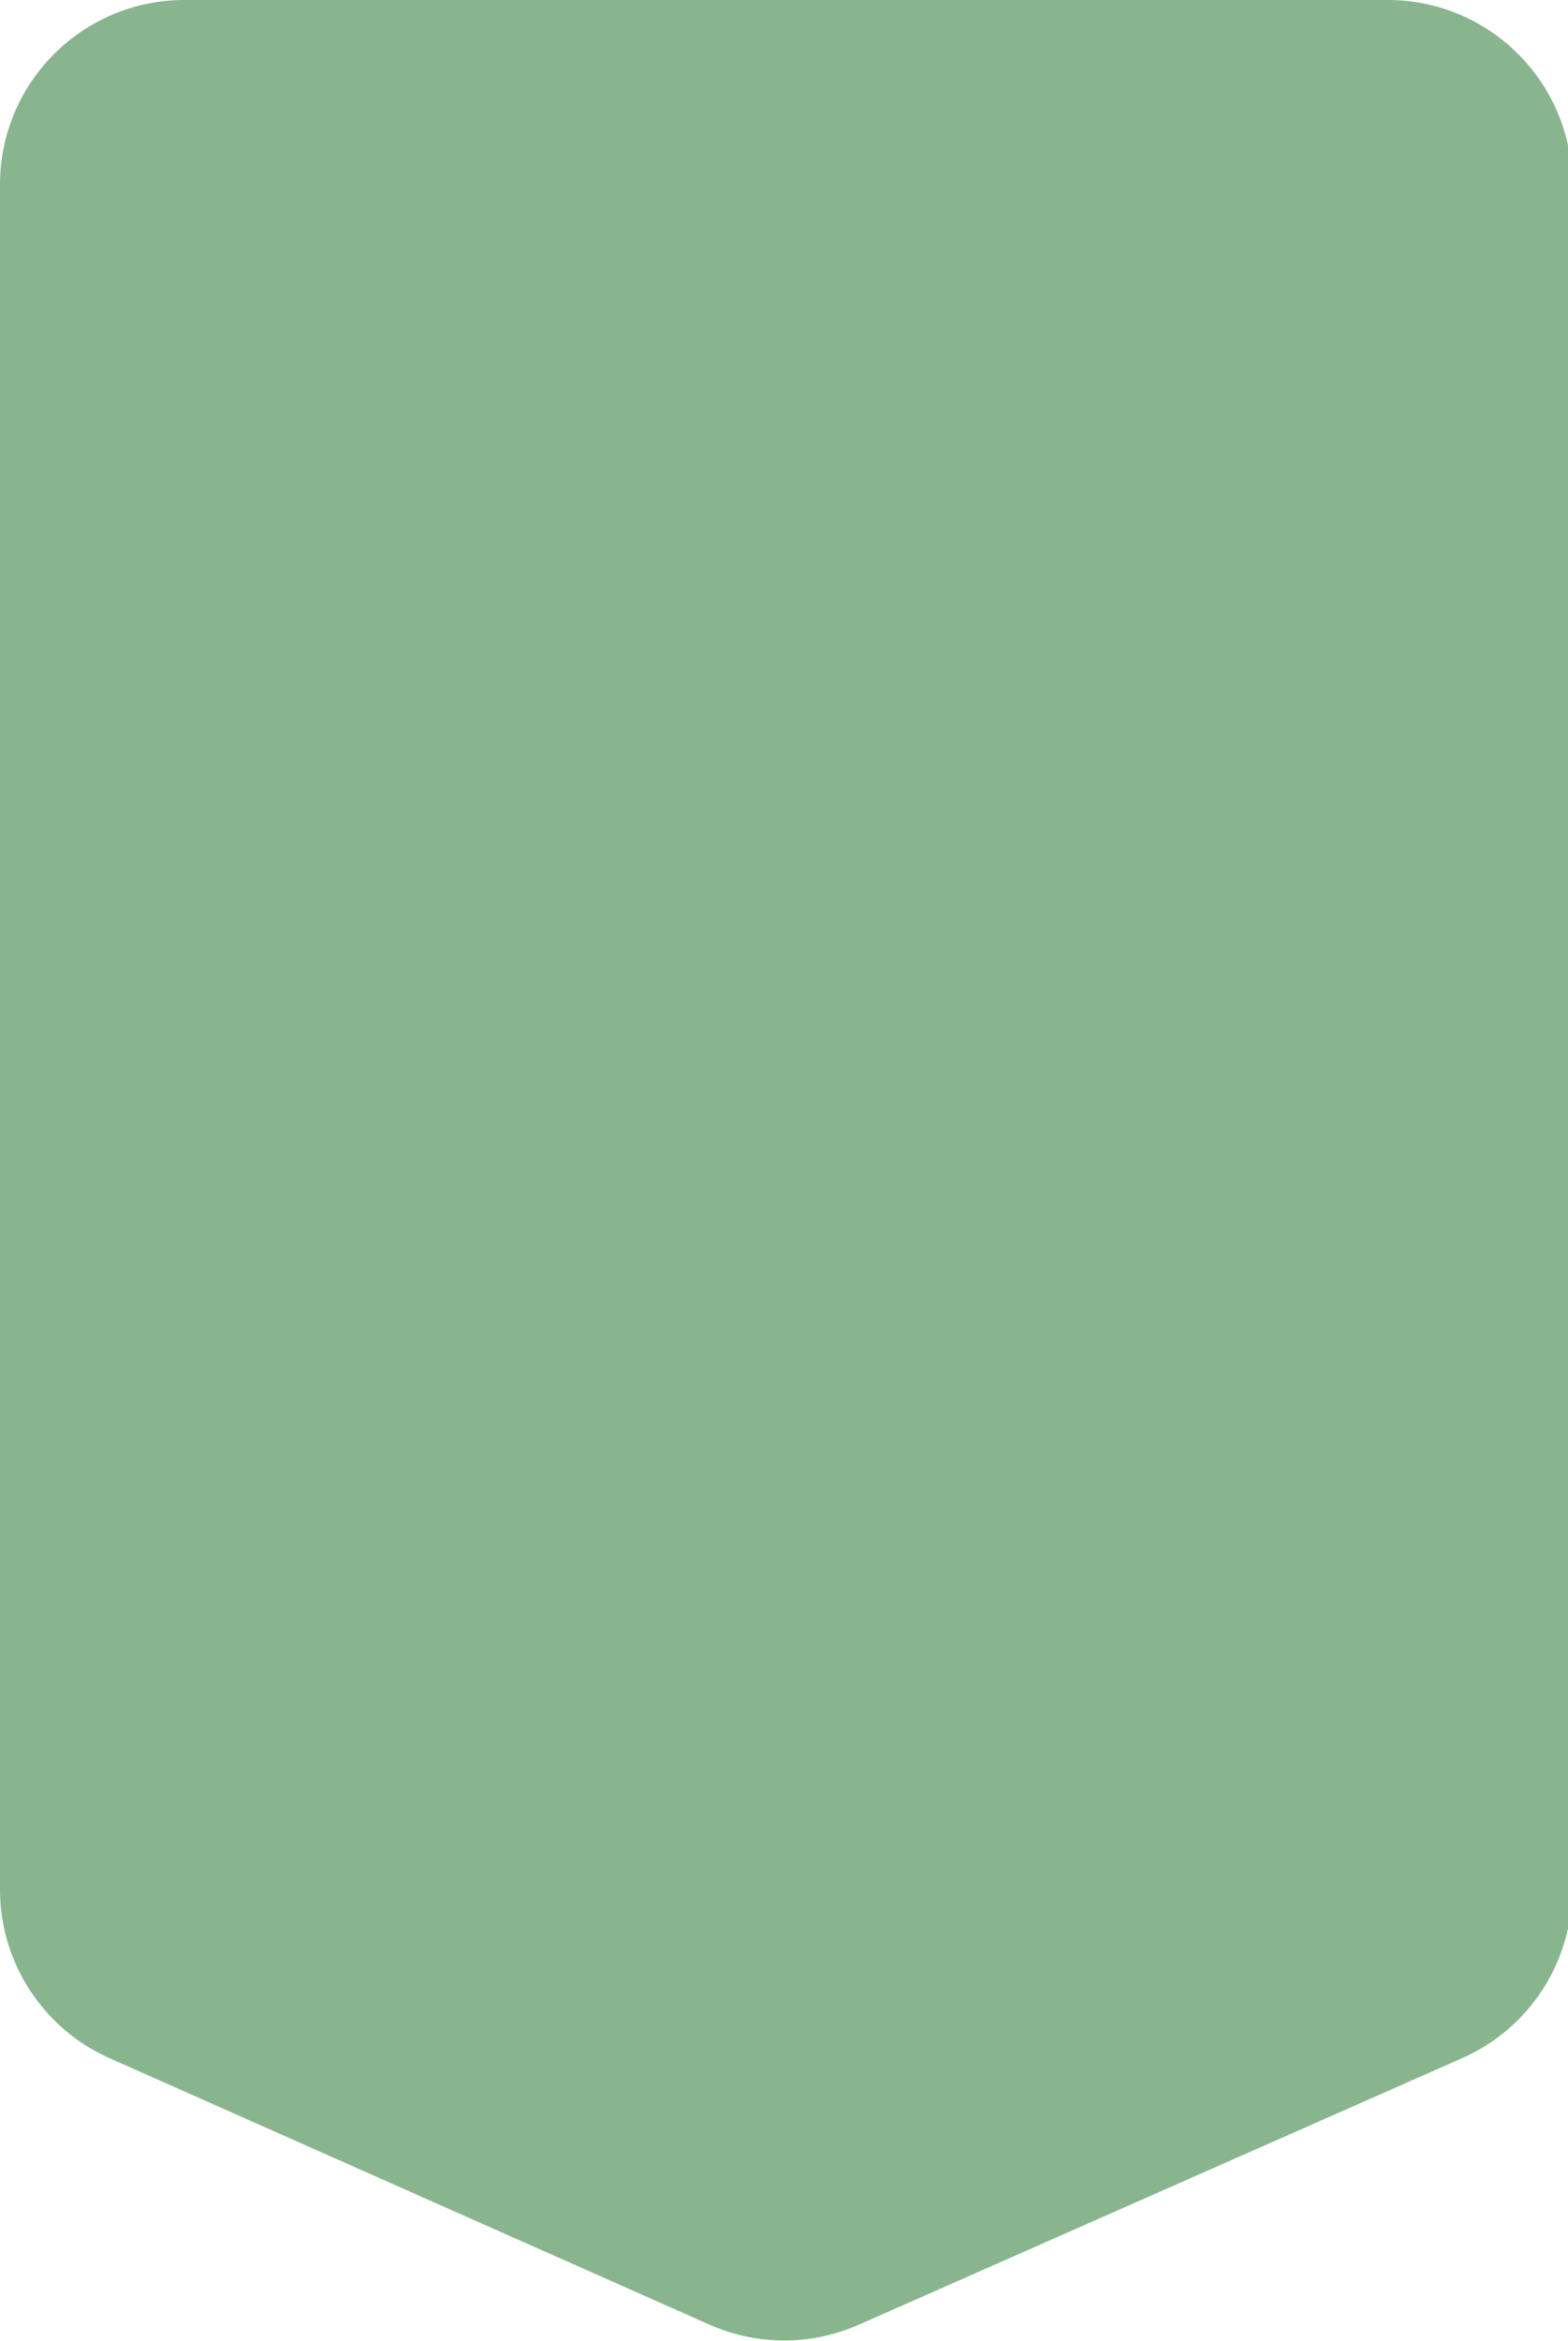 <svg width="374" height="558" viewBox="0 0 374 558" fill="none" xmlns="http://www.w3.org/2000/svg">
<path d="M0 44C0 19.7 19.7 0 44 0H331C355.301 0 375 19.7 375 44V450.328C375 467.756 364.714 483.541 348.771 490.58L204.818 554.133C193.47 559.143 180.535 559.131 169.197 554.098L26.15 490.607C10.249 483.549 0 467.786 0 450.39V44Z" fill="#88B58D"/>
</svg>
